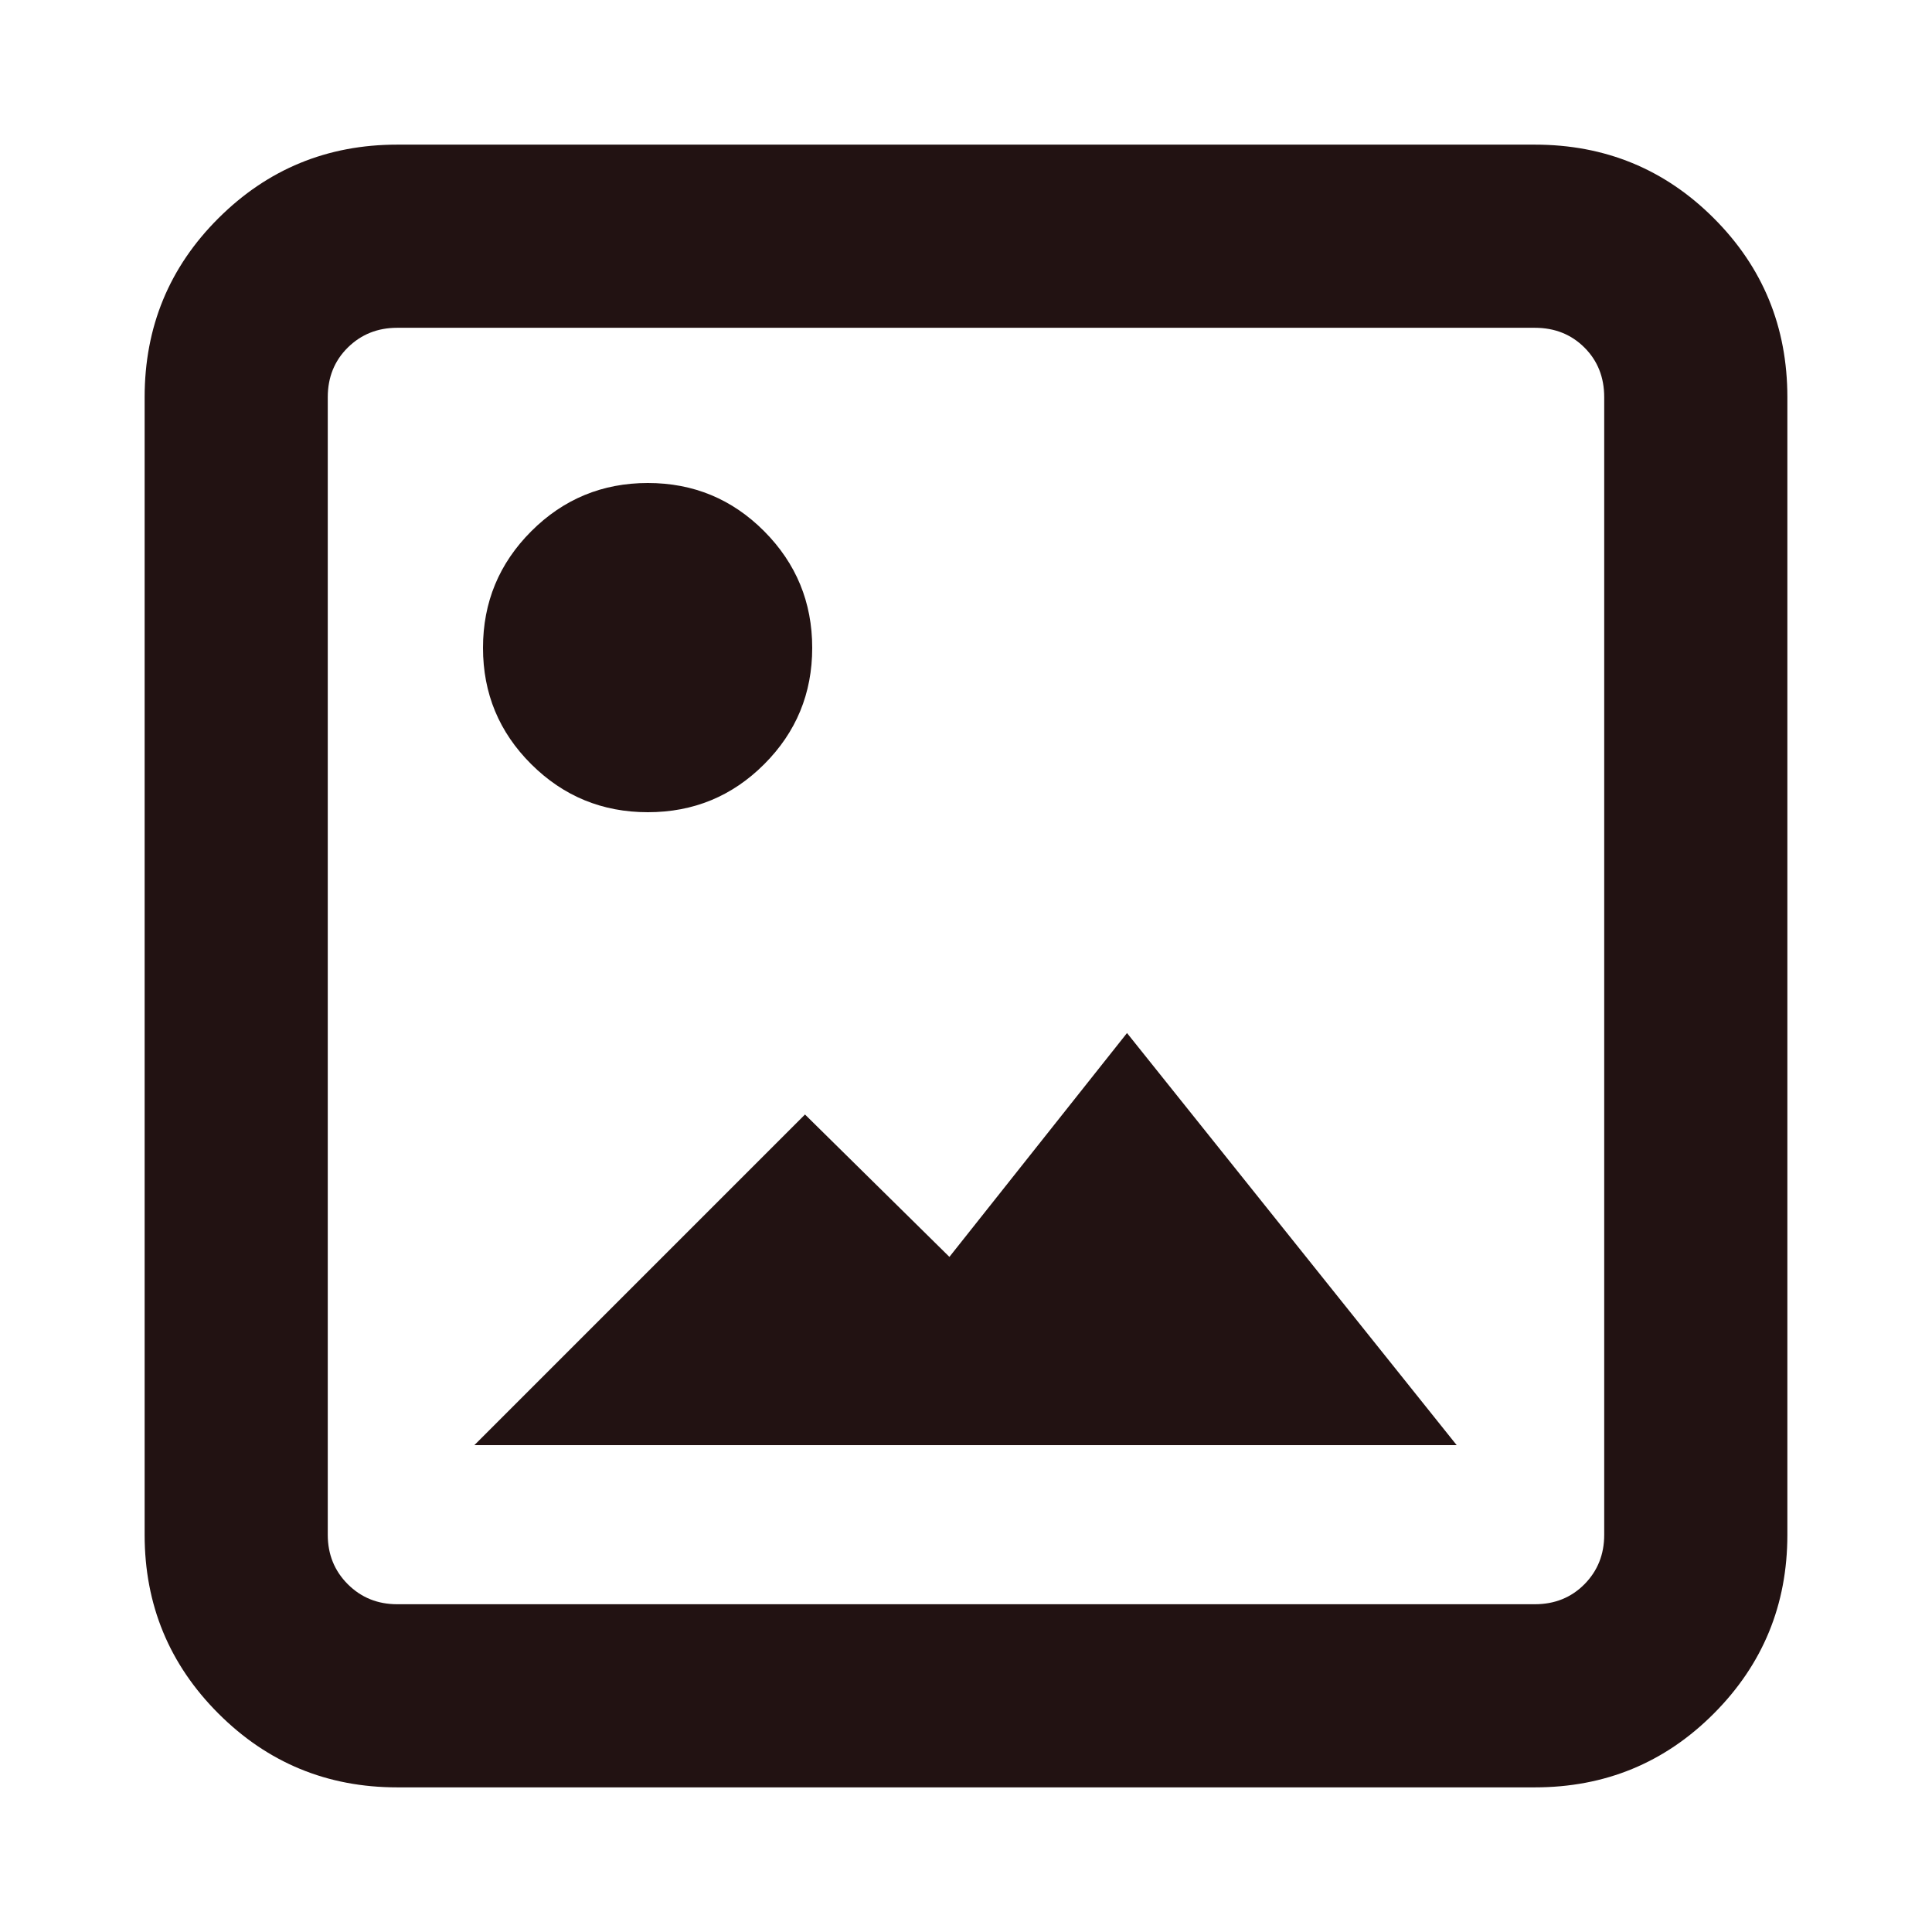 <svg width="80" height="80" viewBox="0 0 80 80" fill="none" xmlns="http://www.w3.org/2000/svg">
<mask id="mask0_452_2412" style="mask-type:alpha" maskUnits="userSpaceOnUse" x="0" y="0" width="80" height="80">
<rect width="80" height="80" fill="#D9D9D9"/>
</mask>
<g mask="url(#mask0_452_2412)">
<path d="M16.448 74.011C13.55 74.011 11.083 72.992 9.045 70.955C7.008 68.918 5.989 66.45 5.989 63.553V16.448C5.989 13.537 7.008 11.066 9.045 9.036C11.083 7.005 13.55 5.989 16.448 5.989H63.553C66.463 5.989 68.934 7.005 70.965 9.036C72.996 11.066 74.011 13.537 74.011 16.448V63.553C74.011 66.45 72.996 68.918 70.965 70.955C68.934 72.992 66.463 74.011 63.553 74.011H16.448ZM16.448 66.428H63.553C64.377 66.428 65.063 66.151 65.609 65.599C66.155 65.046 66.427 64.364 66.427 63.553V16.448C66.427 15.623 66.155 14.937 65.609 14.392C65.063 13.846 64.377 13.573 63.553 13.573H16.448C15.636 13.573 14.954 13.846 14.401 14.392C13.849 14.937 13.572 15.623 13.572 16.448V63.553C13.572 64.364 13.849 65.046 14.401 65.599C14.954 66.151 15.636 66.428 16.448 66.428ZM19.641 59.841L33.333 46.149L39.313 52.045L46.667 42.776L60.319 59.841H19.641ZM26.826 33.632C24.94 33.632 23.33 32.97 21.998 31.644C20.666 30.319 20 28.713 20 26.826C20 24.94 20.666 23.331 21.998 21.998C23.33 20.666 24.94 20 26.826 20C28.713 20 30.319 20.666 31.644 21.998C32.969 23.331 33.632 24.94 33.632 26.826C33.632 28.713 32.969 30.319 31.644 31.644C30.319 32.97 28.713 33.632 26.826 33.632Z" fill="#221212"/>
</g>
</svg>
